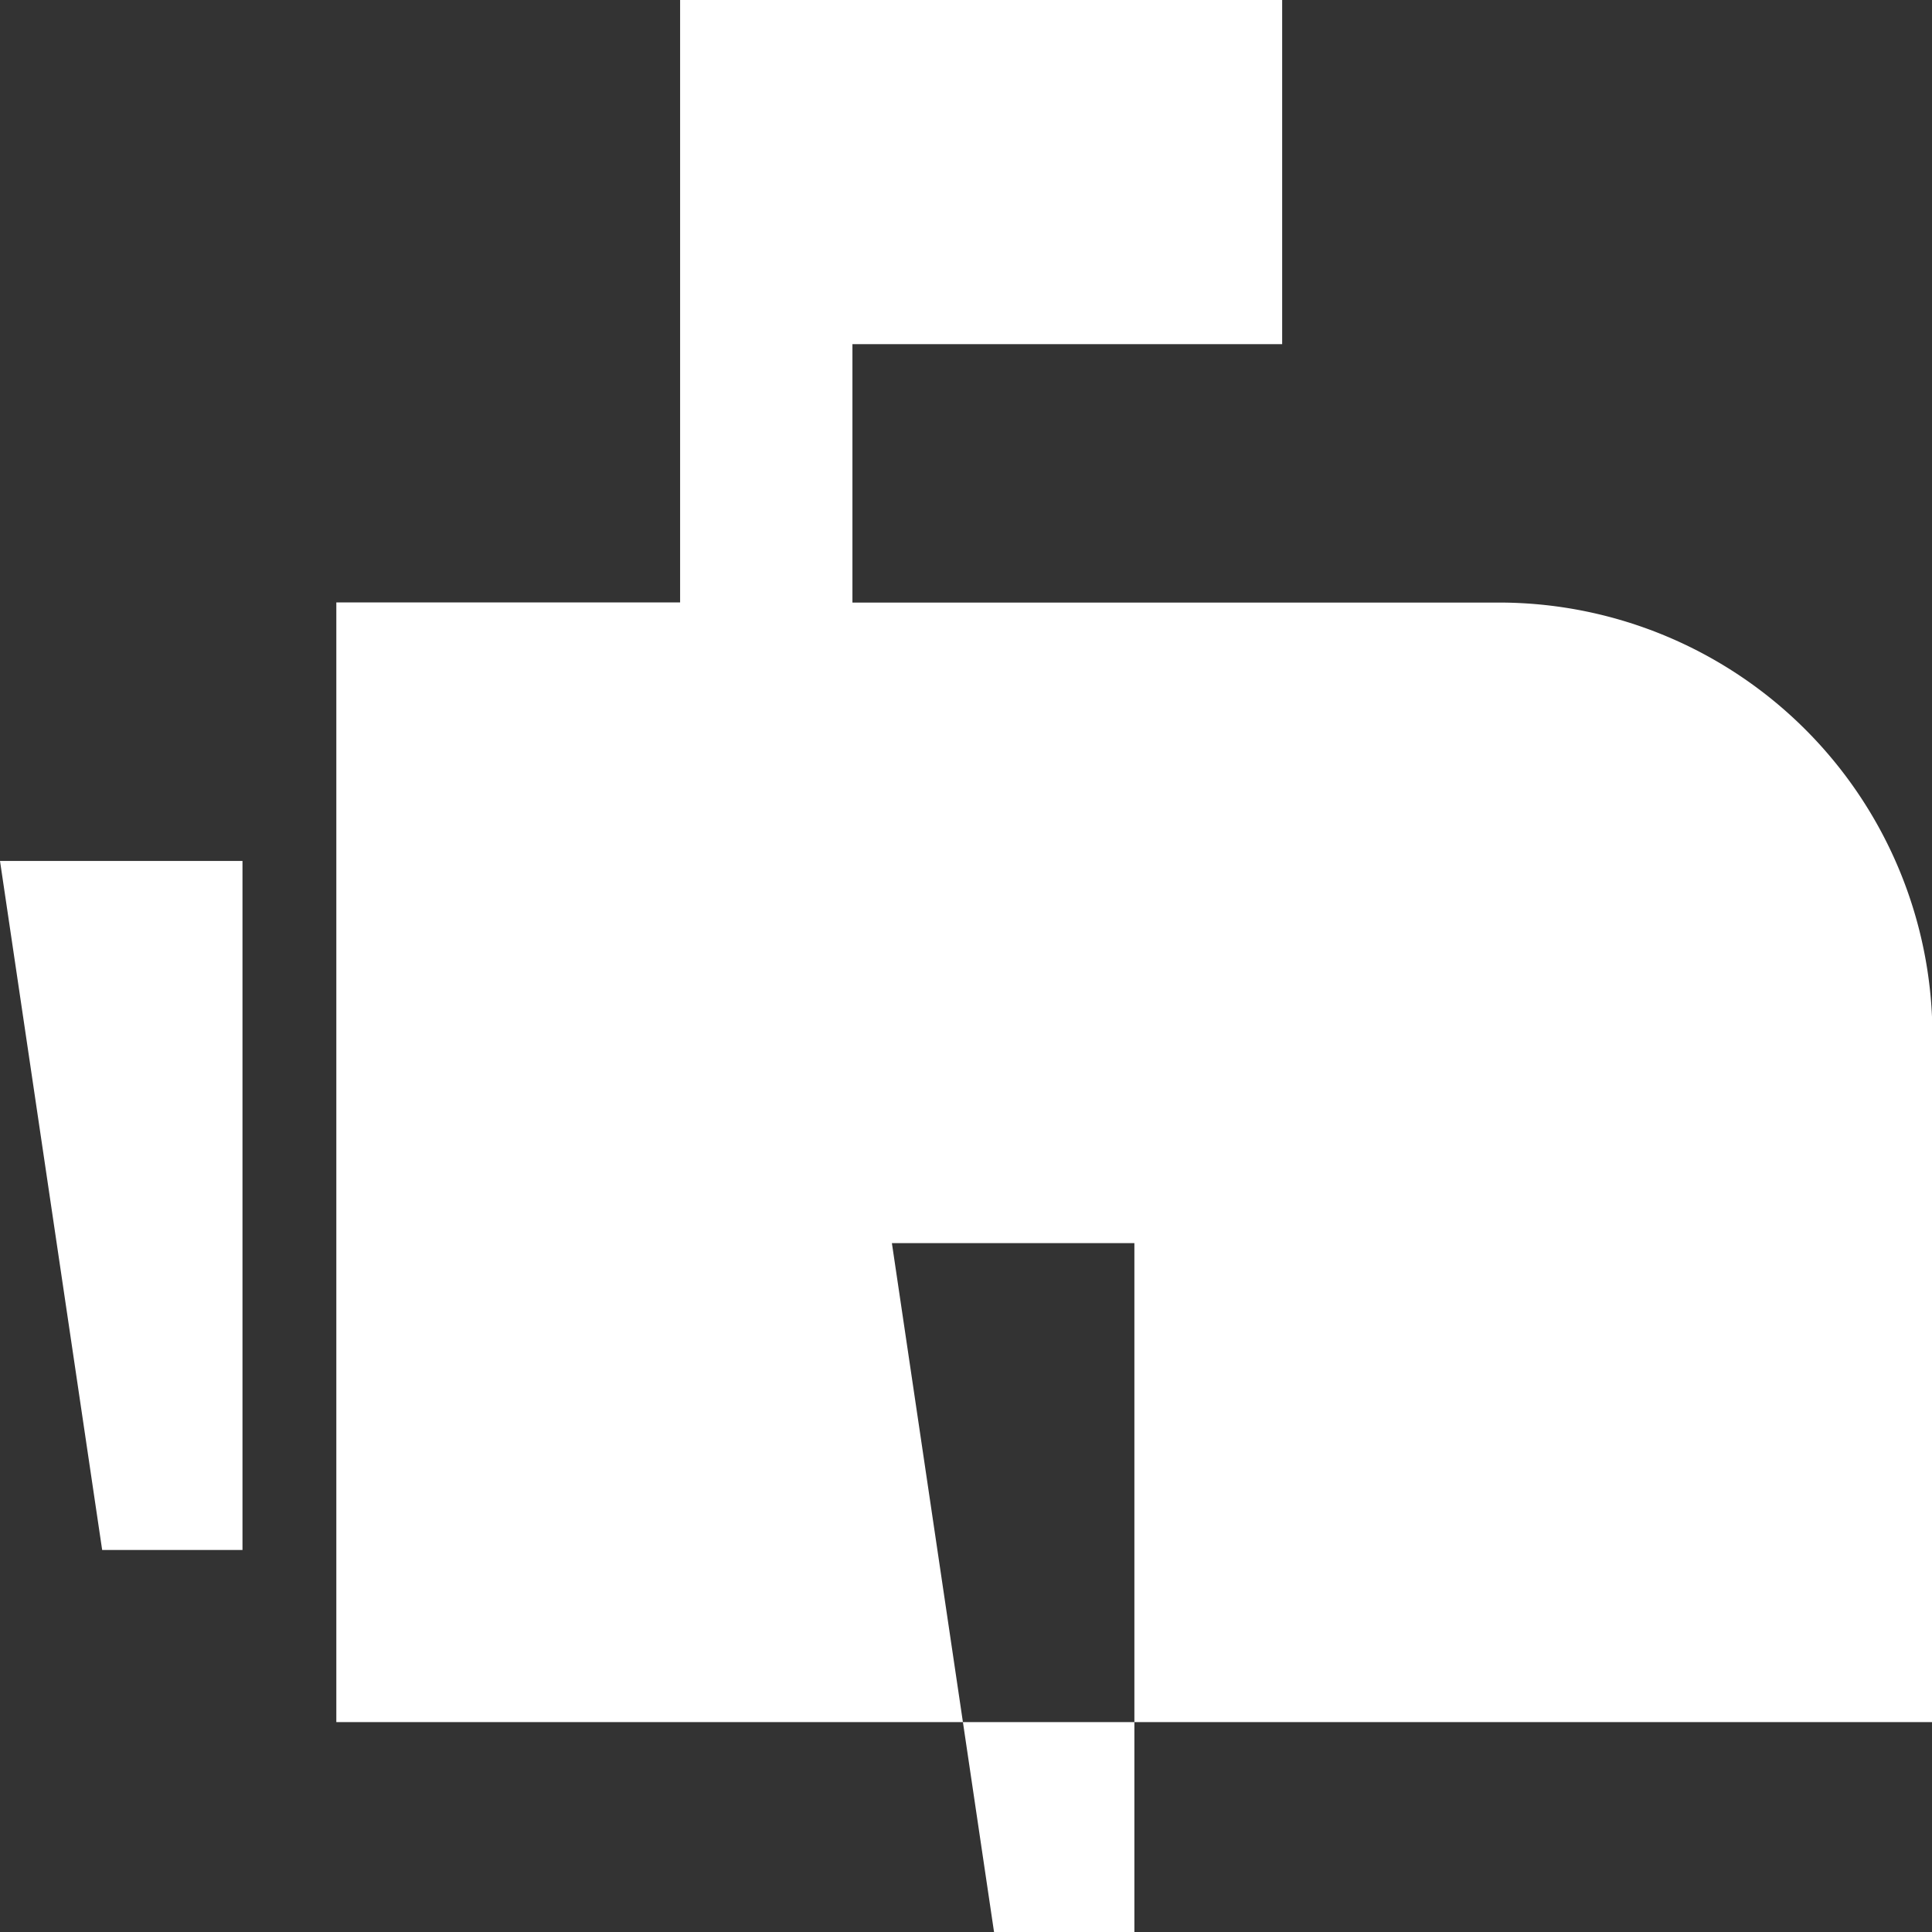 <svg xmlns="http://www.w3.org/2000/svg" width="44.06" height="44.063" viewBox="0 0 44.06 44.063"><rect x="0" y="0" width="44.06" height="44.063" fill="#333333" stroke="none"/><defs><style>.cls-1 { fill: #fff; fill-rule: evenodd; }</style></defs><path id="new_mail" class="cls-1" d="M1237.11 743.16h3.2v-15.714h-5.53zm20.34 8.716h3.2v-15.714h-5.53zm11.6-30.322h-14.83v-5.893h9.8v-7.861h-13.73v13.75h-7.84v25.535h36.4v-15.71a9.89 9.89 0 0 0-9.8-9.821z" transform="translate(-1234.78 -707.812)"/></svg>